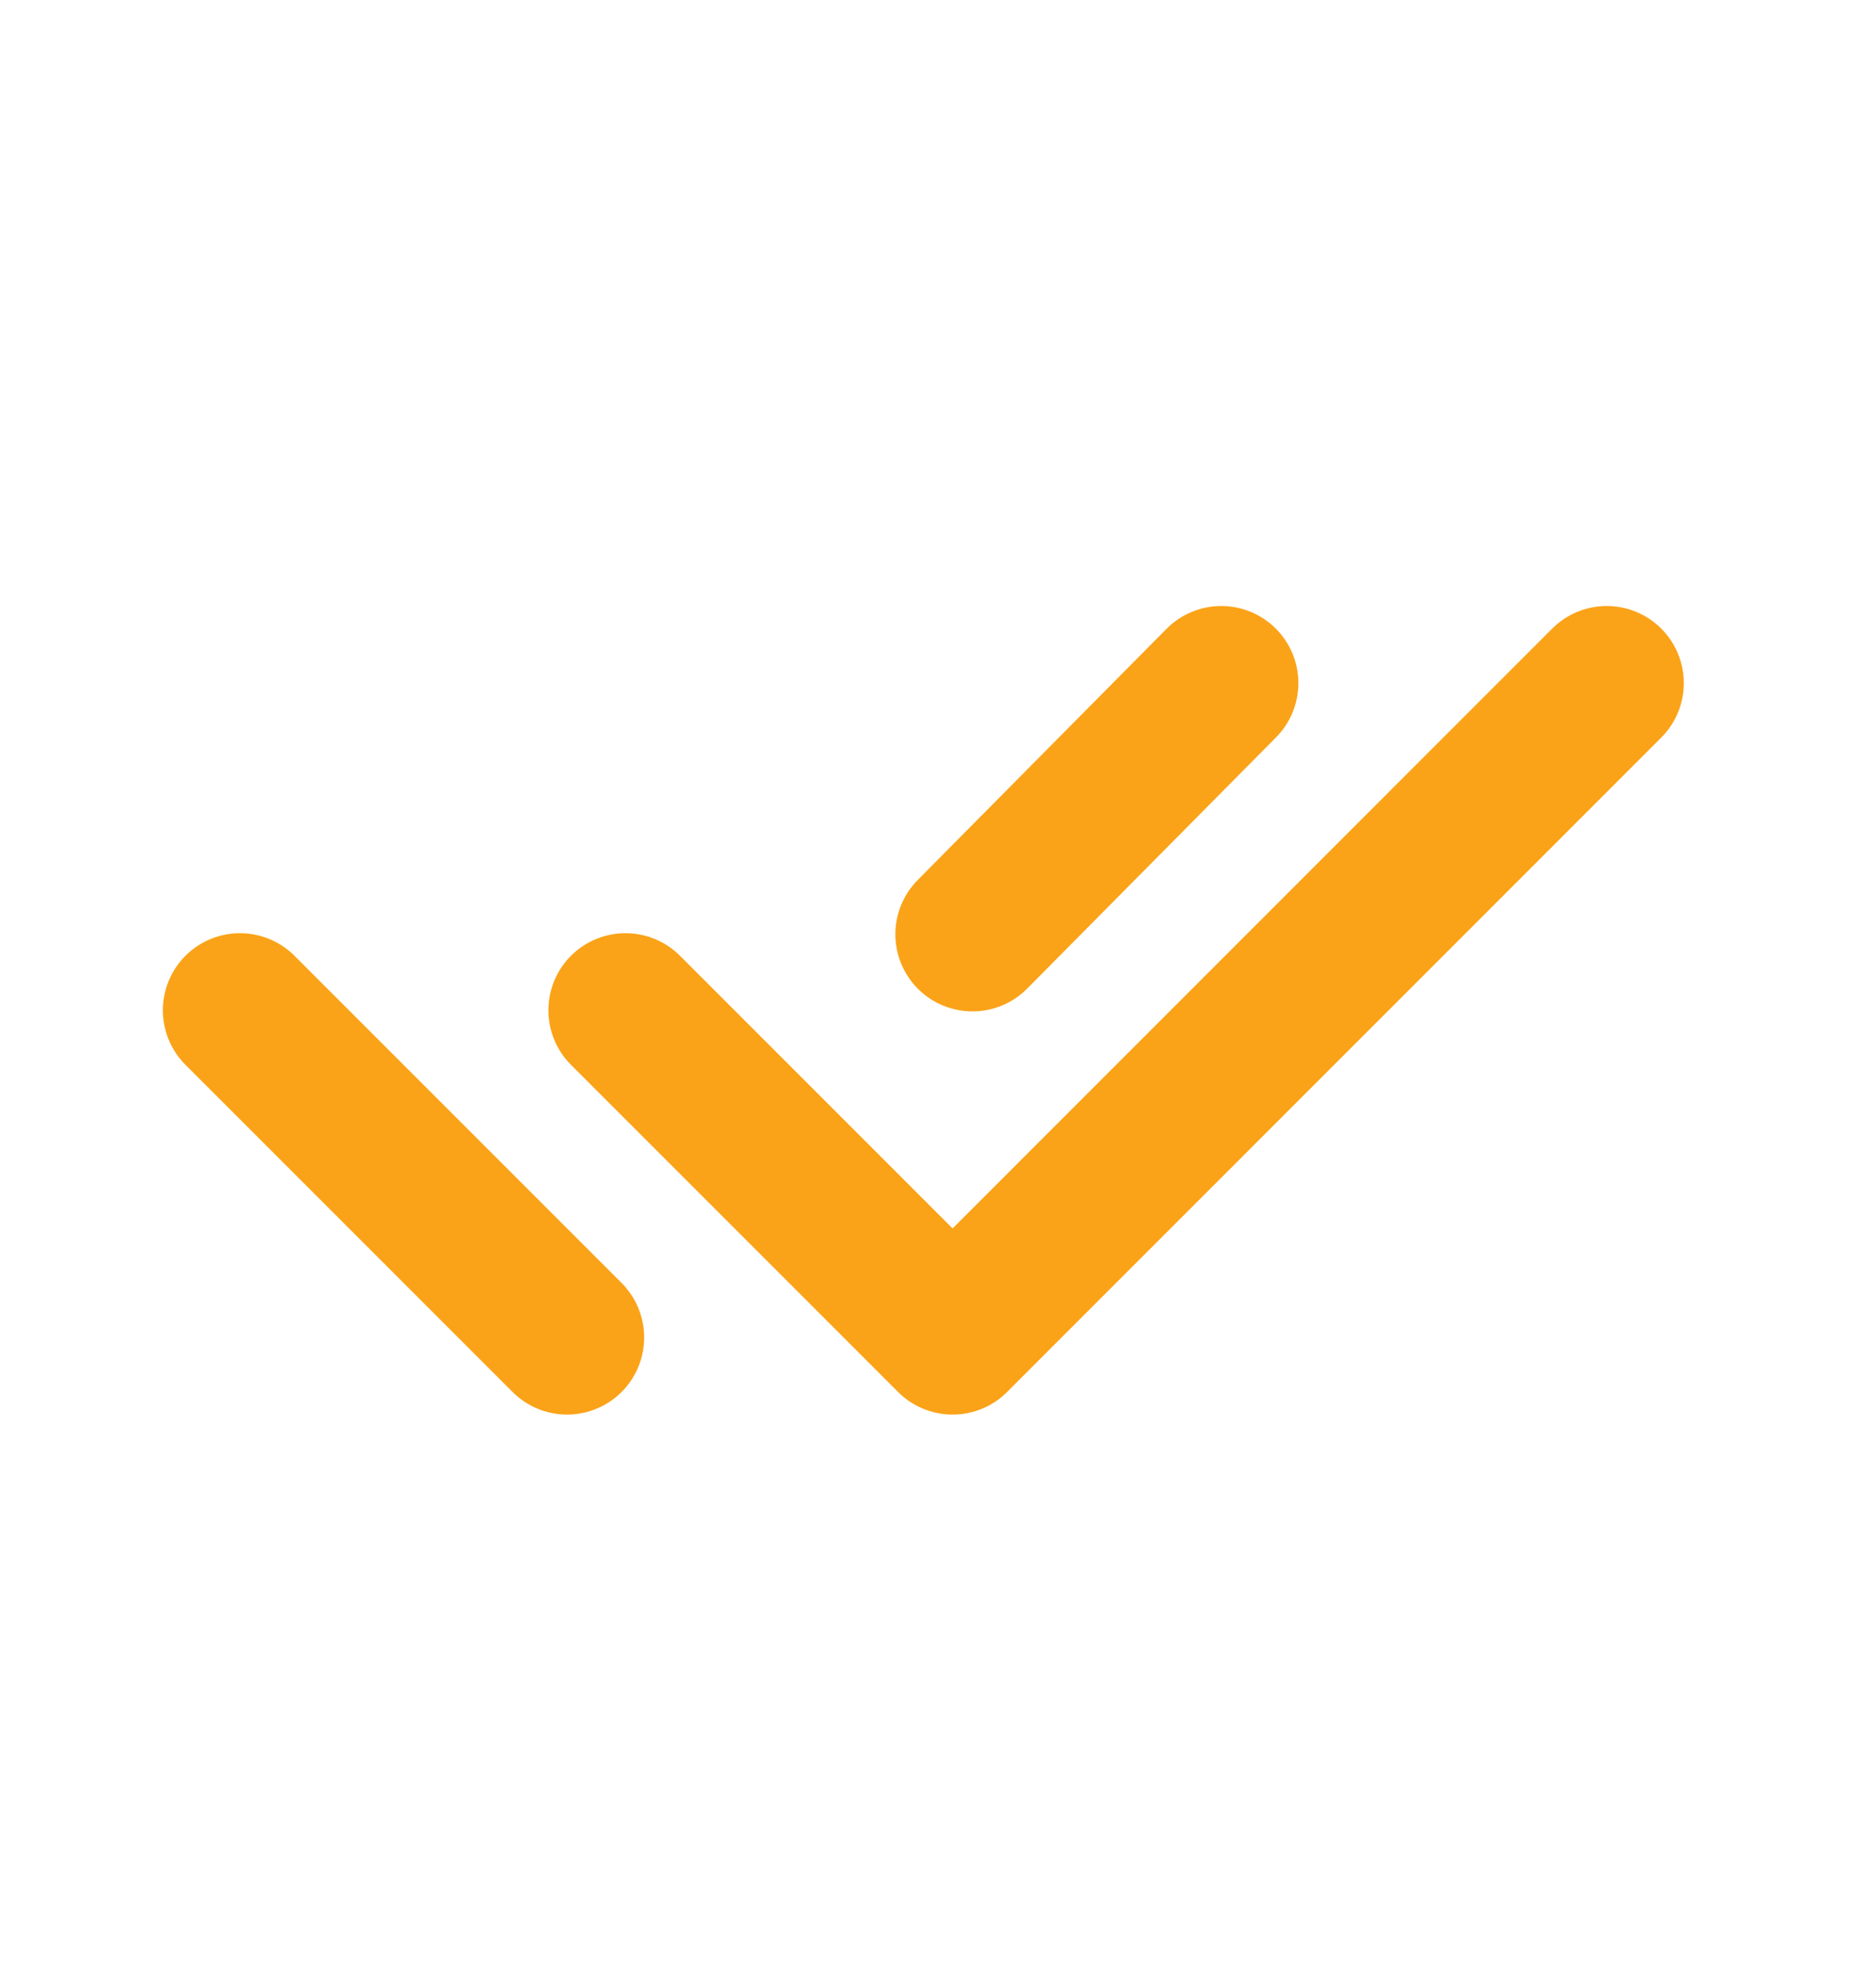 <svg width="22" height="23" viewBox="0 0 22 23" fill="none" xmlns="http://www.w3.org/2000/svg">
<path d="M7.335 11.845L11.171 15.681L18.842 8.009M2.814 11.845L6.65 15.681M14.322 8.009L11.404 10.954" stroke="#FAA318" stroke-width="1.808" stroke-linecap="round" stroke-linejoin="round"/>
</svg>

